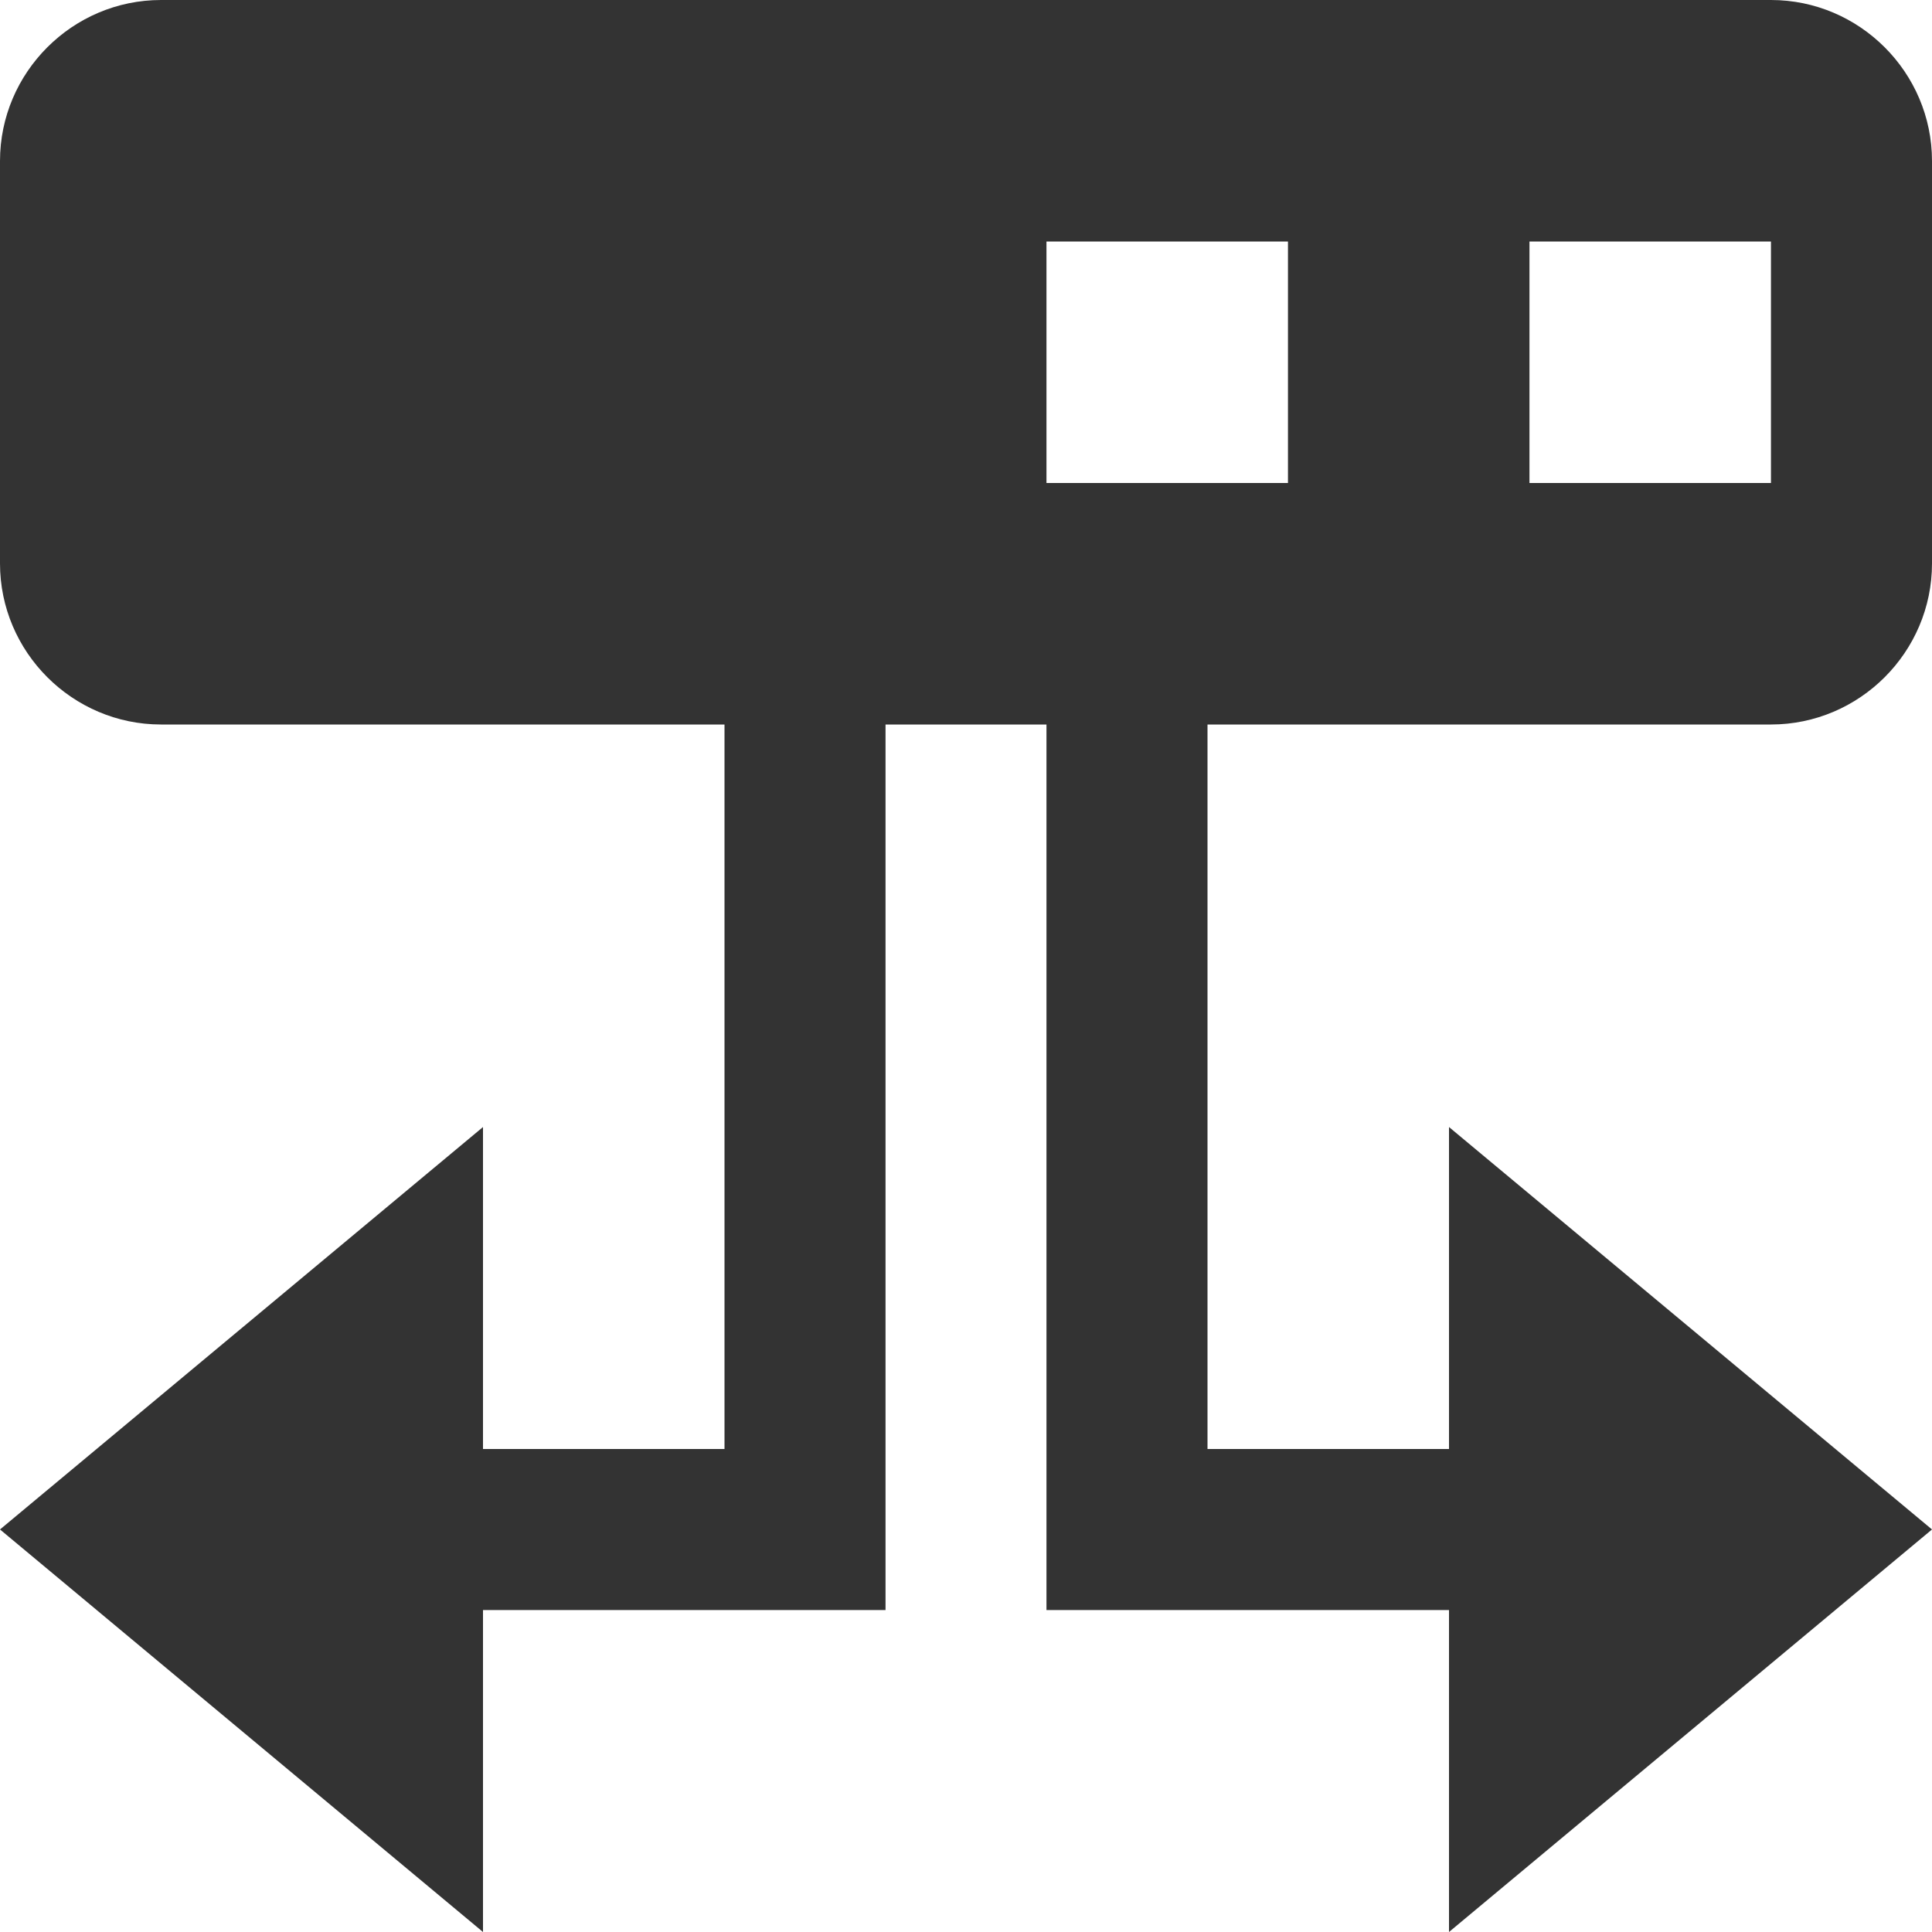 <?xml version="1.0" encoding="UTF-8"?>
<svg width="20px" height="20px" viewBox="0 0 20 20" version="1.1" xmlns="http://www.w3.org/2000/svg" xmlns:xlink="http://www.w3.org/1999/xlink">
    <!-- Generator: Sketch 51.3 (57544) - http://www.bohemiancoding.com/sketch -->
    <title>icons / classes/ BMC_Switch_32</title>
    <desc>Created with Sketch.</desc>
    <defs></defs>
    <g id="icons-/-classes/-BMC_Switch_32" stroke="none" stroke-width="1" fill="none" fill-rule="evenodd">
        <g>
            <g id="icons-/-20x20-icon-field" fill="#F5A623" fill-rule="nonzero" opacity="0">
                <rect x="0" y="0" width="20" height="20"></rect>
            </g>
            <path d="M10.833,5 L13.333,5 L13.333,2.5 L10.833,2.5 L10.833,5 Z M15.833,5 L18.333,5 L18.333,2.5 L15.833,2.5 L15.833,5 Z M18.333,7.5 C19.25,7.5 20,6.75 20,5.833 L20,1.667 C20,0.75 19.25,0 18.333,0 L1.667,0 C0.75,0 0,0.75 0,1.667 L0,5.833 C0,6.75 0.75,7.5 1.667,7.5 L7.5,7.5 L7.5,15 L5,15 L5,11.667 L0,15.833 L5,20 L5,16.667 L7.5,16.667 L8.333,16.667 L9.167,16.667 L9.167,7.5 L10.833,7.5 L10.833,16.667 L11.667,16.667 L12.5,16.667 L15,16.667 L15,20 L20,15.833 L15,11.667 L15,15 L12.5,15 L12.5,7.5 L18.333,7.5 Z" id="Fill-1" fill="#333333"></path>
            <g id="icons-/-Error_Mark" transform="translate(0, 12)" opacity="0">
                <circle id="Oval" fill="#FFFFFF" fill-rule="nonzero" cx="4" cy="4" r="4"></circle>
                <path d="M4.007,0.667 C4.609,0.667 5.17,0.82 5.688,1.126 C6.19,1.424 6.59,1.823 6.887,2.325 C7.193,2.844 7.347,3.405 7.347,4.007 C7.347,4.608 7.193,5.169 6.887,5.688 C6.59,6.19 6.19,6.59 5.688,6.887 C5.169,7.193 4.608,7.347 4.007,7.347 C3.405,7.347 2.844,7.193 2.325,6.887 C1.823,6.59 1.424,6.19 1.126,5.688 C0.82,5.169 0.667,4.608 0.667,4.007 C0.667,3.405 0.82,2.844 1.126,2.325 C1.424,1.823 1.823,1.424 2.325,1.126 C2.844,0.82 3.404,0.667 4.007,0.667 L4.007,0.667 Z M4.007,0.667 C4.006,0.667 4.004,0.667 4.003,0.667 L4.01,0.667 C4.009,0.667 4.008,0.667 4.007,0.667 L4.007,0.667 Z M4.343,5.675 L4.343,5.009 L3.67,5.009 L3.67,5.675 L4.343,5.675 Z M4.343,4.343 L4.343,2.338 L3.67,2.338 L3.67,4.343 L4.343,4.343 Z" id="" fill="#F83200"></path>
            </g>
        </g>
    </g>
</svg>